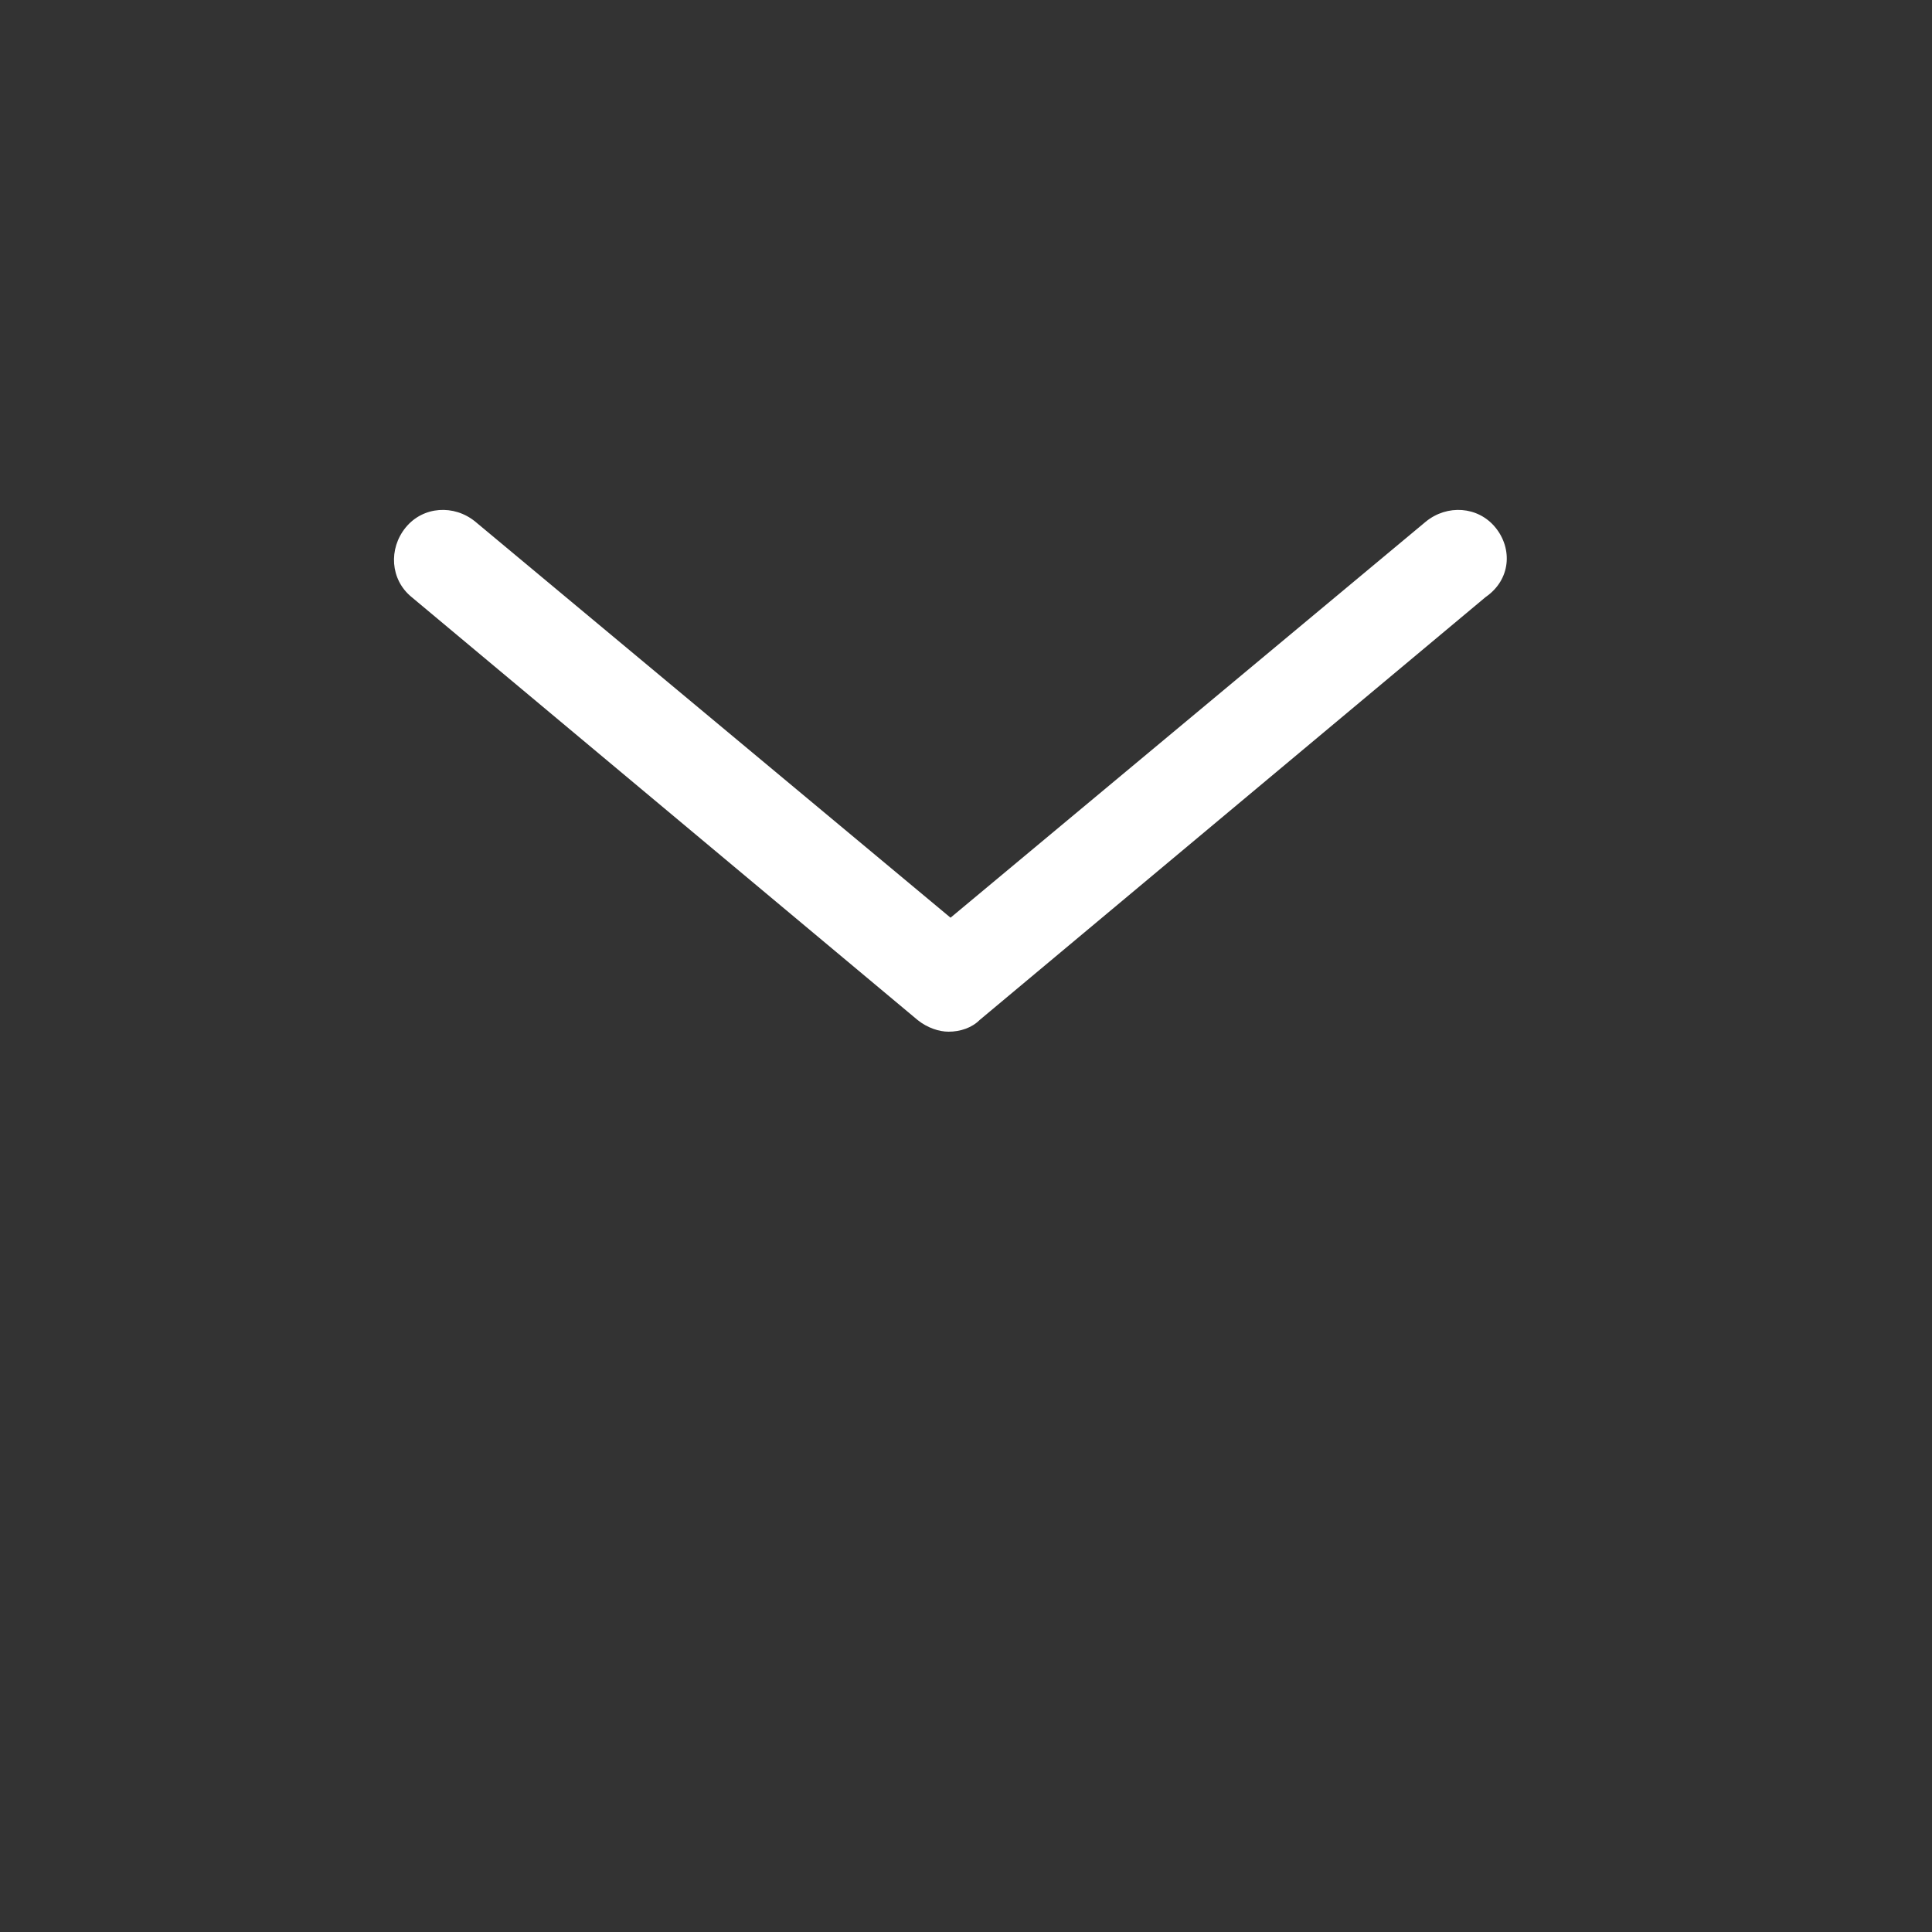 <?xml version="1.0" encoding="utf-8"?>
<!-- Generator: Adobe Illustrator 18.1.1, SVG Export Plug-In . SVG Version: 6.00 Build 0)  -->
<svg version="1.1" id="Layer_1" xmlns="http://www.w3.org/2000/svg" xmlns:xlink="http://www.w3.org/1999/xlink" x="0px" y="0px"
	 viewBox="0 0 100 100" enable-background="new 0 0 100 100" xml:space="preserve">
<rect x="0" y="0" width="100" height="100" fill="#333333" stroke="none"/>
<g>
	<path fill="#FFFFFF" d="M77.4,27.3c-0.9-1.1-2.5-1.2-3.6-0.3L49.2,47.5L24.6,27c-1.1-0.9-2.7-0.8-3.6,0.3c-0.9,1.1-0.8,2.7,0.3,3.6
		l26.2,21.9c0.5,0.4,1.1,0.6,1.6,0.6c0.6,0,1.2-0.2,1.6-0.6l26.2-21.9C78.2,30,78.3,28.4,77.4,27.3z"/>
</g>
</svg>
